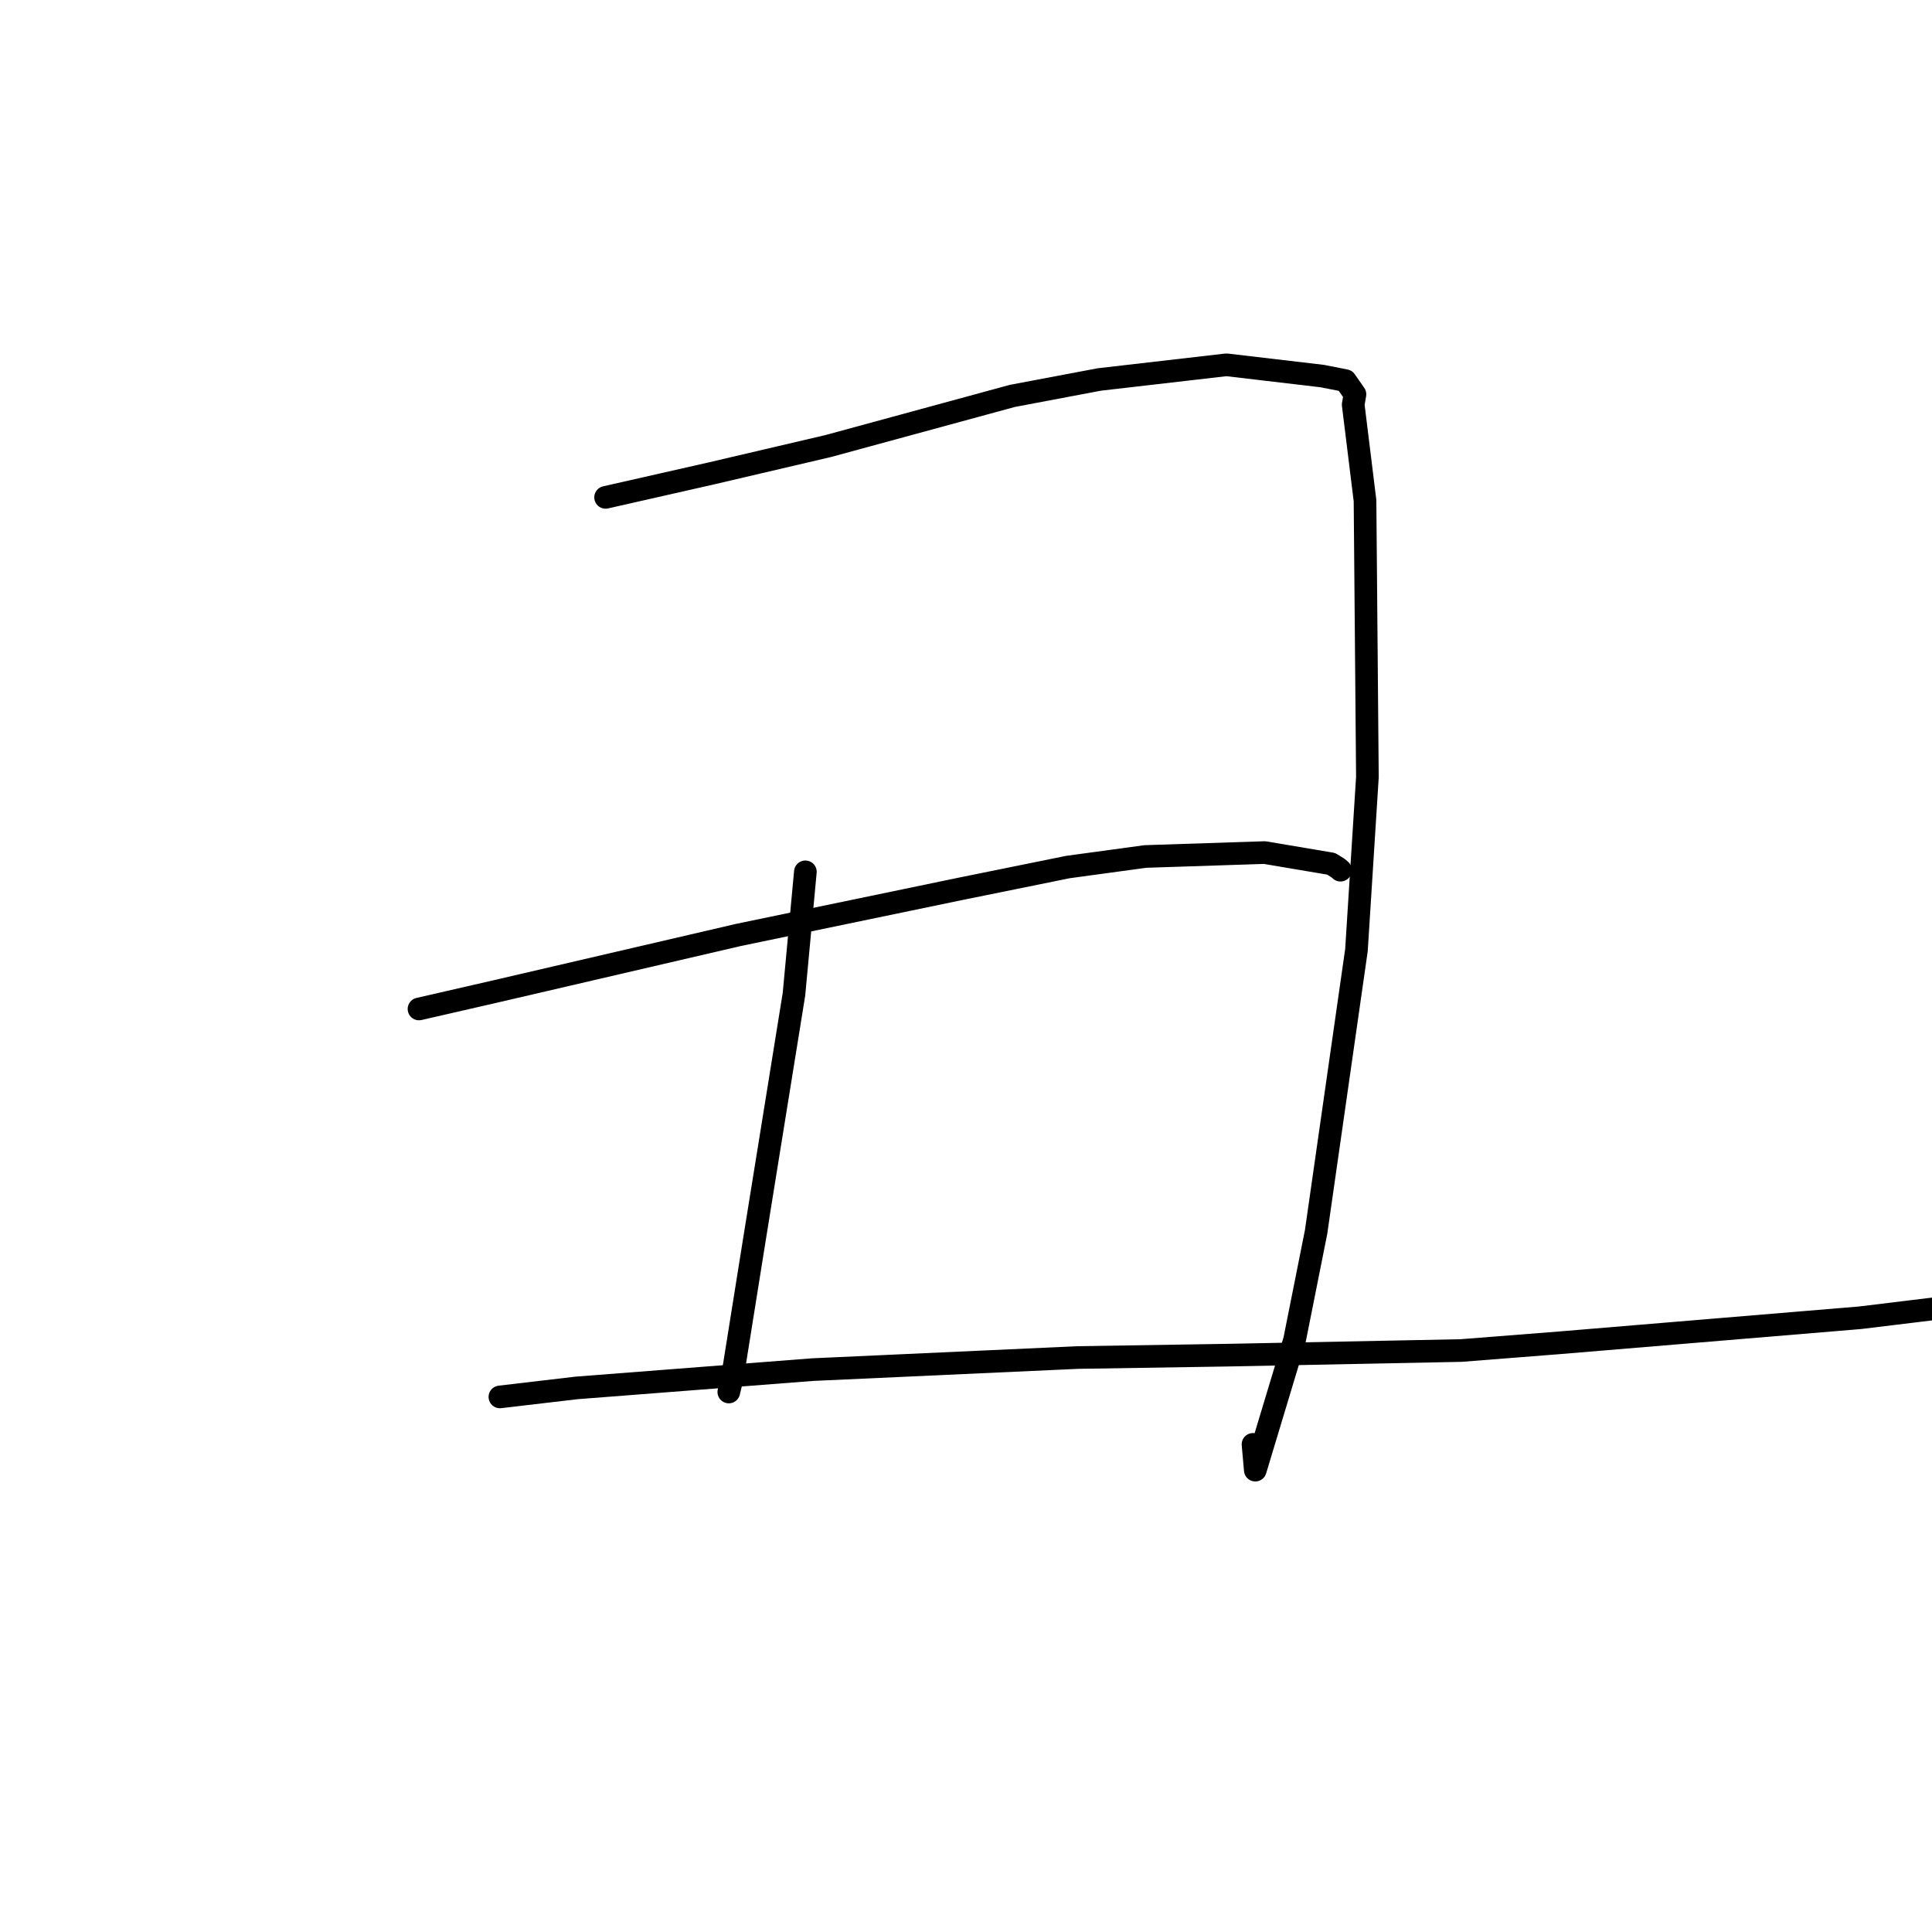 <?xml version="1.0" standalone="no"?>
    <svg width="256" height="256" xmlns="http://www.w3.org/2000/svg" version="1.1">
    <polyline stroke="black" stroke-width="3" stroke-linecap="round" fill="transparent" stroke-linejoin="round" points="80.244 65.905 94.23 62.734 109.748 59.102 134.139 52.46 145.671 50.282 162.513 48.338 175.219 49.833 178.279 50.438 179.538 52.25 179.304 53.613 180.872 66.341 181.188 102.962 179.738 125.888 174.392 163.231 171.536 177.553 166.334 194.8 166.029 191.387 " />
        <polyline stroke="black" stroke-width="3" stroke-linecap="round" fill="transparent" stroke-linejoin="round" points="106.716 115.523 105.204 131.746 100.033 163.808 97.055 182.433 96.571 184.448 " />
        <polyline stroke="black" stroke-width="3" stroke-linecap="round" fill="transparent" stroke-linejoin="round" points="55.519 133.694 65.721 131.354 97.86 123.882 127.121 117.807 141.501 114.888 151.763 113.489 167.567 112.97 176.381 114.457 177.262 115.001 177.597 115.283 177.611 115.295 177.617 115.301 177.621 115.304 " />
        <polyline stroke="black" stroke-width="3" stroke-linecap="round" fill="transparent" stroke-linejoin="round" points="66.239 185.099 76.4 183.906 107.646 181.483 142.835 179.878 162.729 179.565 193.608 178.952 206.721 177.922 246.449 174.612 256.78 173.357 260.726 173.329 262.06 173.765 262.205 173.812 276.655 176.159 277.808 176.821 " />
        </svg>